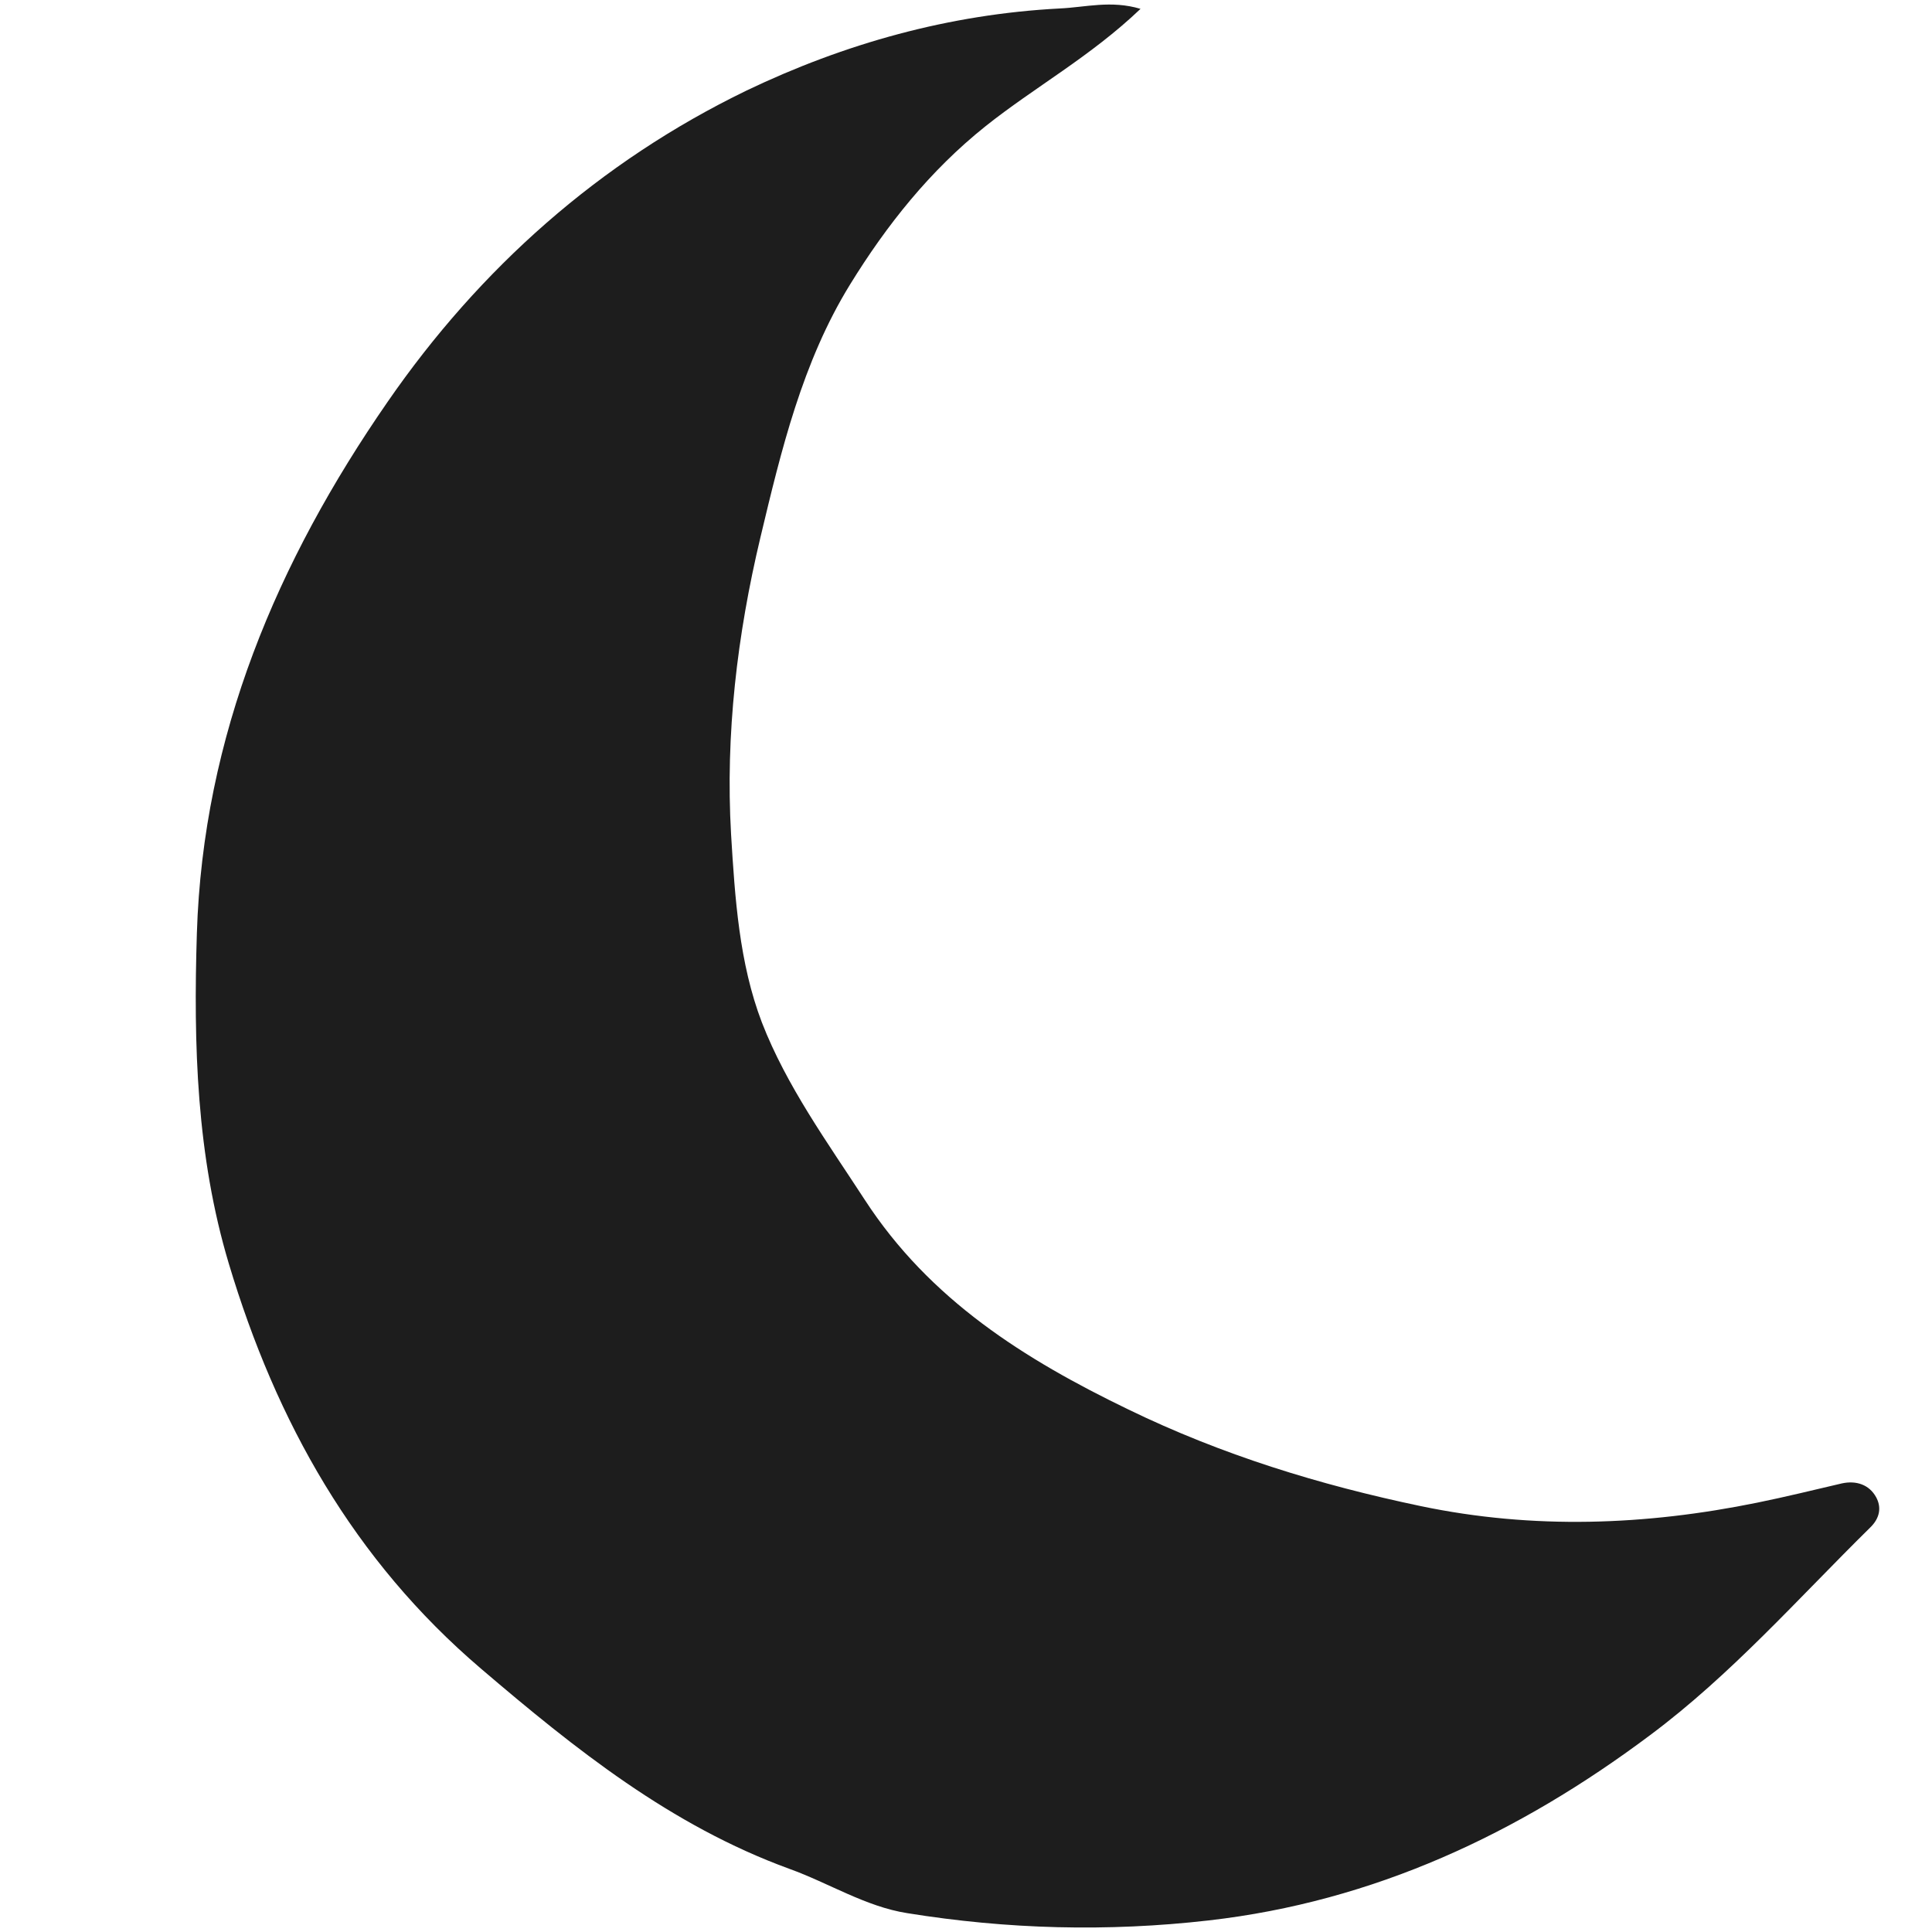 <svg xmlns="http://www.w3.org/2000/svg" xmlns:xlink="http://www.w3.org/1999/xlink" width="500" zoomAndPan="magnify" viewBox="0 0 375 375" height="500" preserveAspectRatio="xMidYMid meet" version="1.0"><defs><clipPath id="611bd8f9c7"><path d="M 37.5 0 L 365 0 L 365 375 L 37.5 375 Z M 37.5 0 " clip-rule="nonzero"/></clipPath></defs><g clip-path="url(#611bd8f9c7)"><path fill="#1d1d1d" d="M 221.375 1.719 C 211.656 10.996 200.812 16.906 191.246 24.535 C 180.48 33.141 172.105 43.688 165.004 55.207 C 155.734 70.242 151.621 87.449 147.586 104.355 C 143.098 123.203 140.781 142.504 141.902 161.953 C 142.652 174.297 143.473 186.938 147.883 198.461 C 152.668 210.801 160.594 221.723 167.844 232.871 C 180.48 252.32 198.871 263.84 218.98 273.562 C 237.148 282.391 256.137 288.227 275.797 292.34 C 297.629 296.902 319.383 296.082 341.062 291.668 C 346.598 290.543 352.055 289.199 357.512 287.926 C 360.277 287.328 362.82 288.152 364.164 290.621 C 365.211 292.562 364.914 294.66 362.969 296.527 C 348.988 310.293 335.98 325.105 320.207 336.848 C 294.711 355.926 266.68 369.09 234.605 372.754 C 214.945 375 195.508 374.477 176.07 371.336 C 167.996 370.062 160.891 365.5 153.191 362.73 C 130.242 354.355 111.699 339.543 93.383 323.906 C 68.637 302.812 53.613 275.957 44.418 245.289 C 38.137 224.34 37.539 202.797 38.211 181.18 C 39.406 142.805 53.836 108.918 75.219 78.023 C 93.086 52.141 116.336 31.418 144.895 17.578 C 163.957 8.453 184.219 2.77 205.672 1.645 C 210.684 1.422 215.617 0 221.375 1.719 Z M 221.375 1.719 " fill-opacity="1" fill-rule="nonzero"/></g></svg>